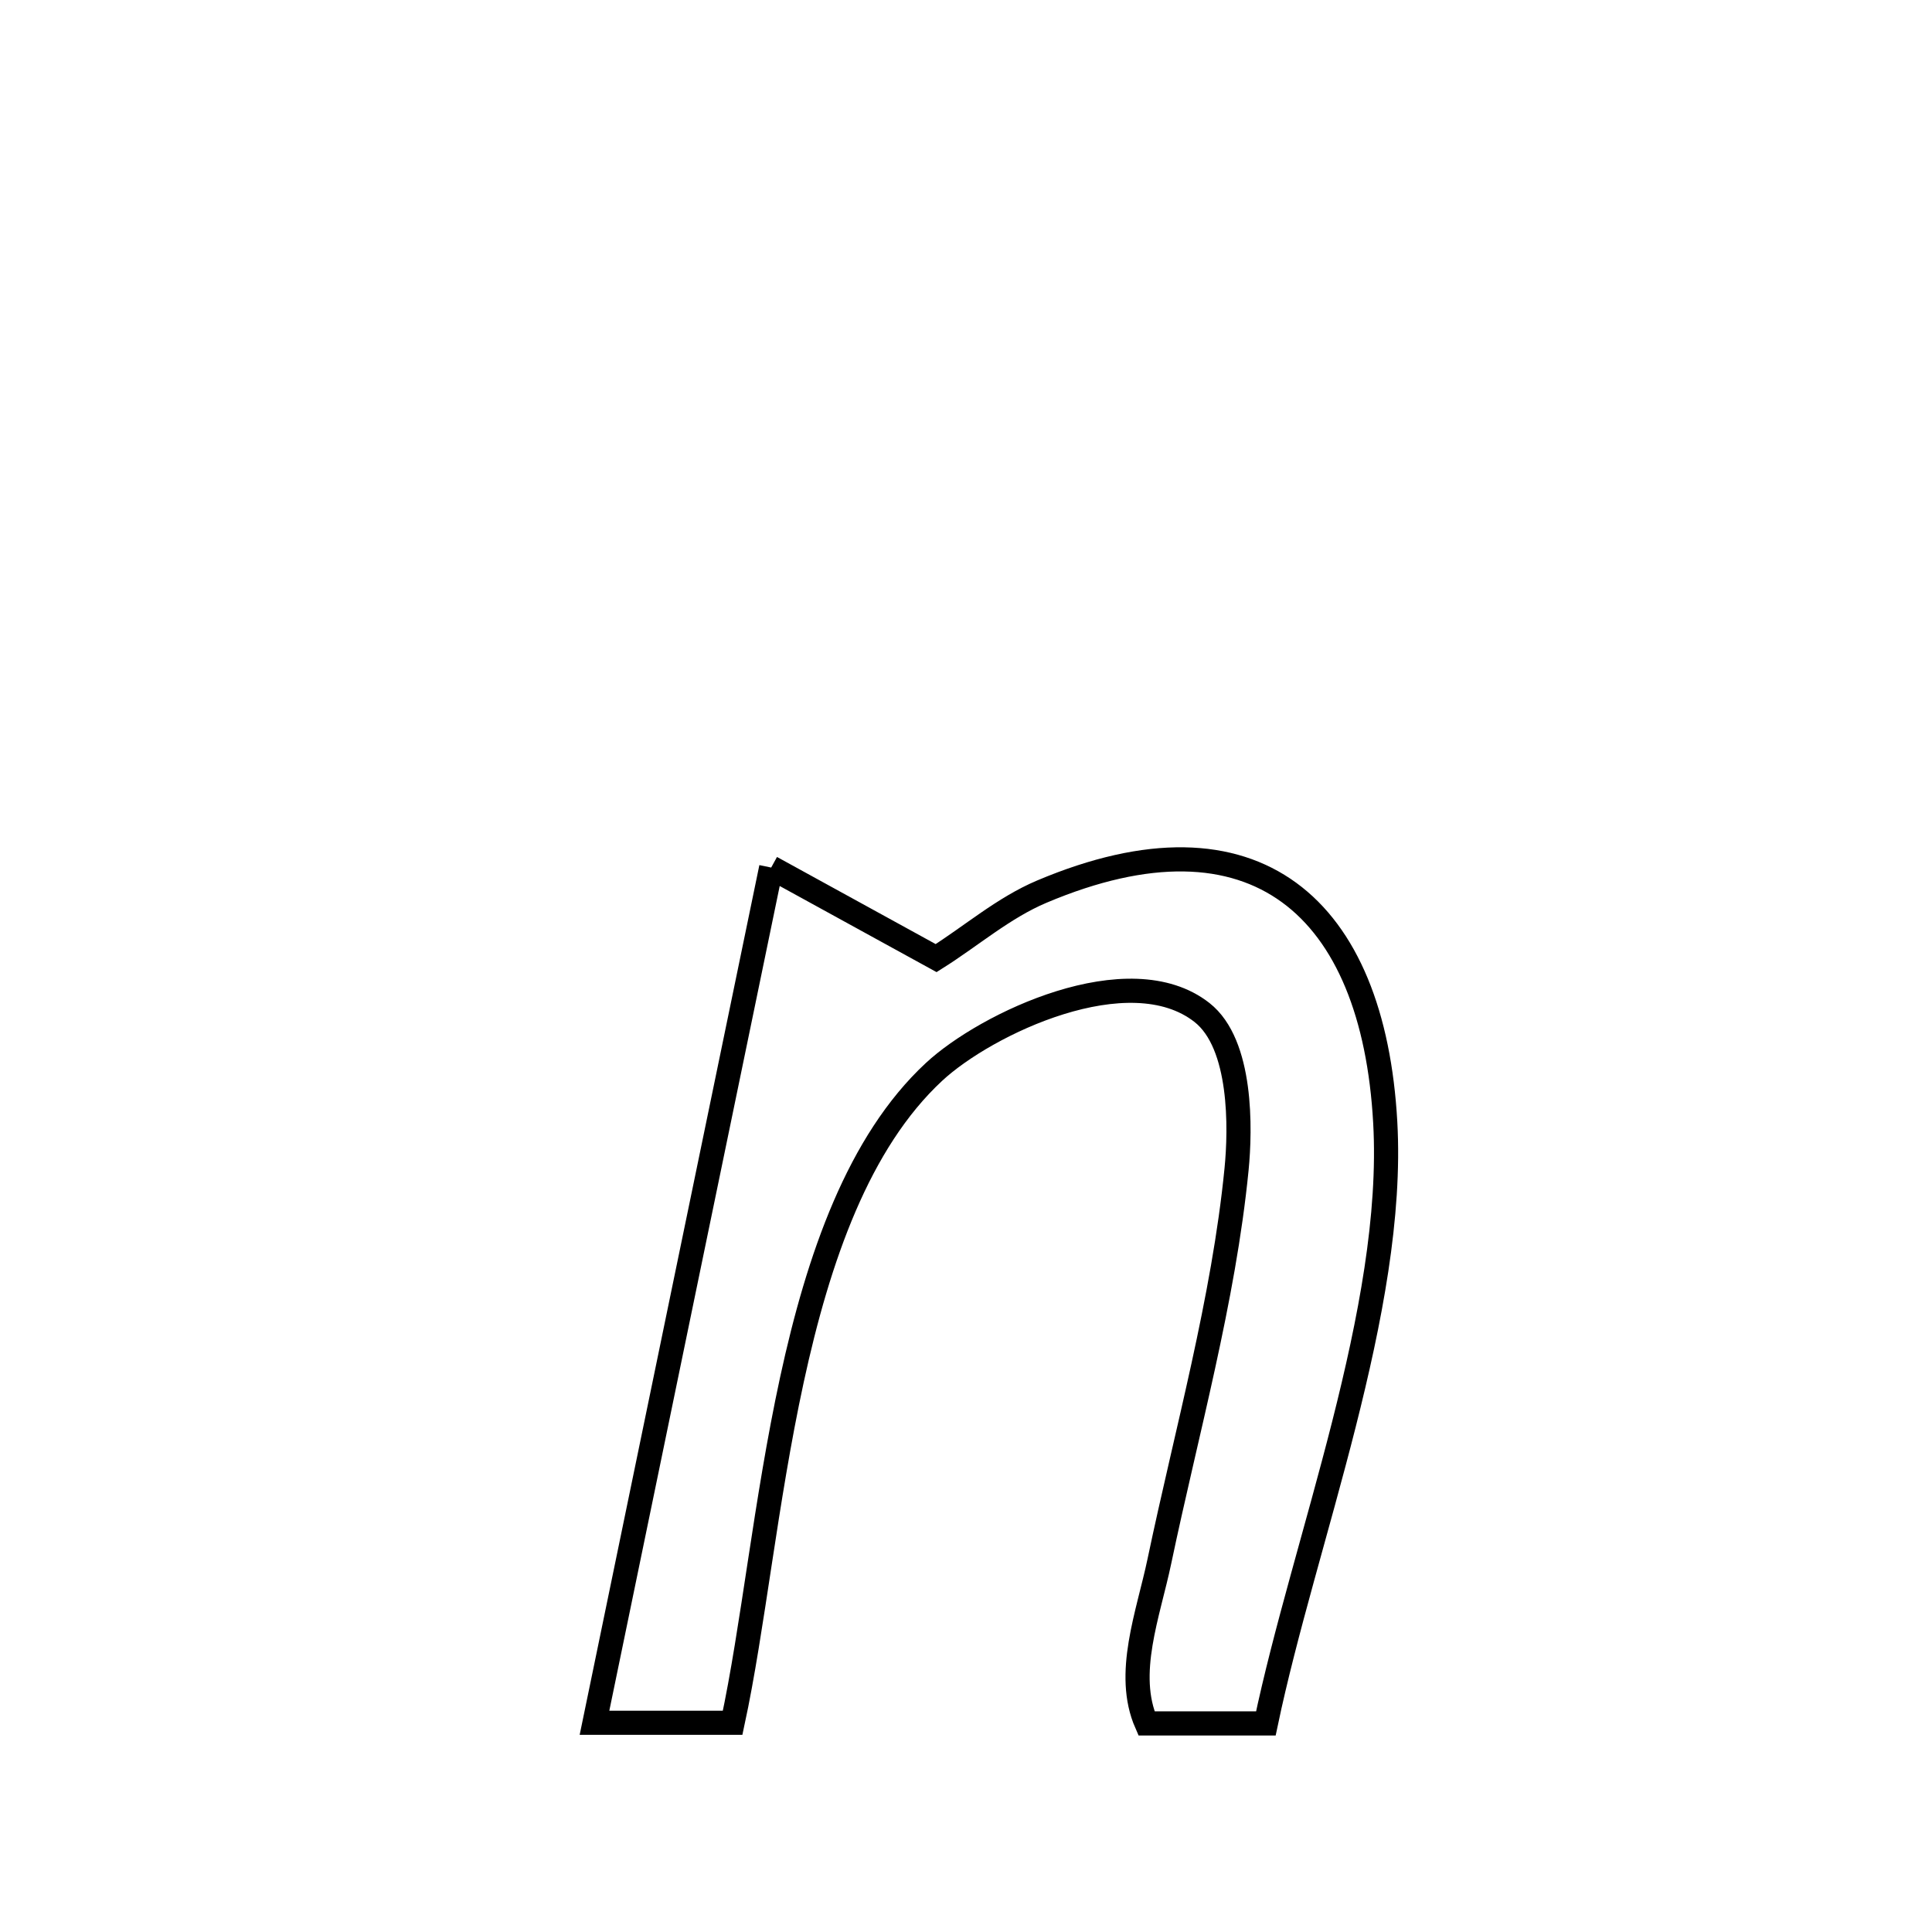<svg xmlns="http://www.w3.org/2000/svg" viewBox="0.0 0.0 24.0 24.0" height="200px" width="200px"><path fill="none" stroke="black" stroke-width=".3" stroke-opacity="1.0"  filling="0" d="M9.58 10.777 L9.58 10.777 C9.939 10.974 11.27 11.705 11.629 11.902 L11.629 11.902 C12.066 11.627 12.466 11.277 12.942 11.076 C15.595 9.955 17.06 11.273 17.208 13.943 C17.273 15.105 17.021 16.404 16.694 17.696 C16.366 18.989 15.963 20.274 15.725 21.409 L15.725 21.409 C15.231 21.409 14.737 21.409 14.242 21.409 L14.242 21.409 C13.971 20.791 14.265 20.051 14.403 19.391 C14.738 17.795 15.201 16.149 15.361 14.524 C15.41 14.029 15.432 12.971 14.932 12.578 C14.028 11.867 12.247 12.716 11.602 13.316 C10.665 14.187 10.166 15.625 9.838 17.137 C9.51 18.649 9.353 20.234 9.101 21.401 L9.101 21.401 C8.529 21.401 7.957 21.401 7.385 21.401 L7.385 21.401 C7.751 19.631 8.117 17.86 8.482 16.089 C8.848 14.318 9.214 12.548 9.58 10.777 L9.58 10.777"></path></svg>
